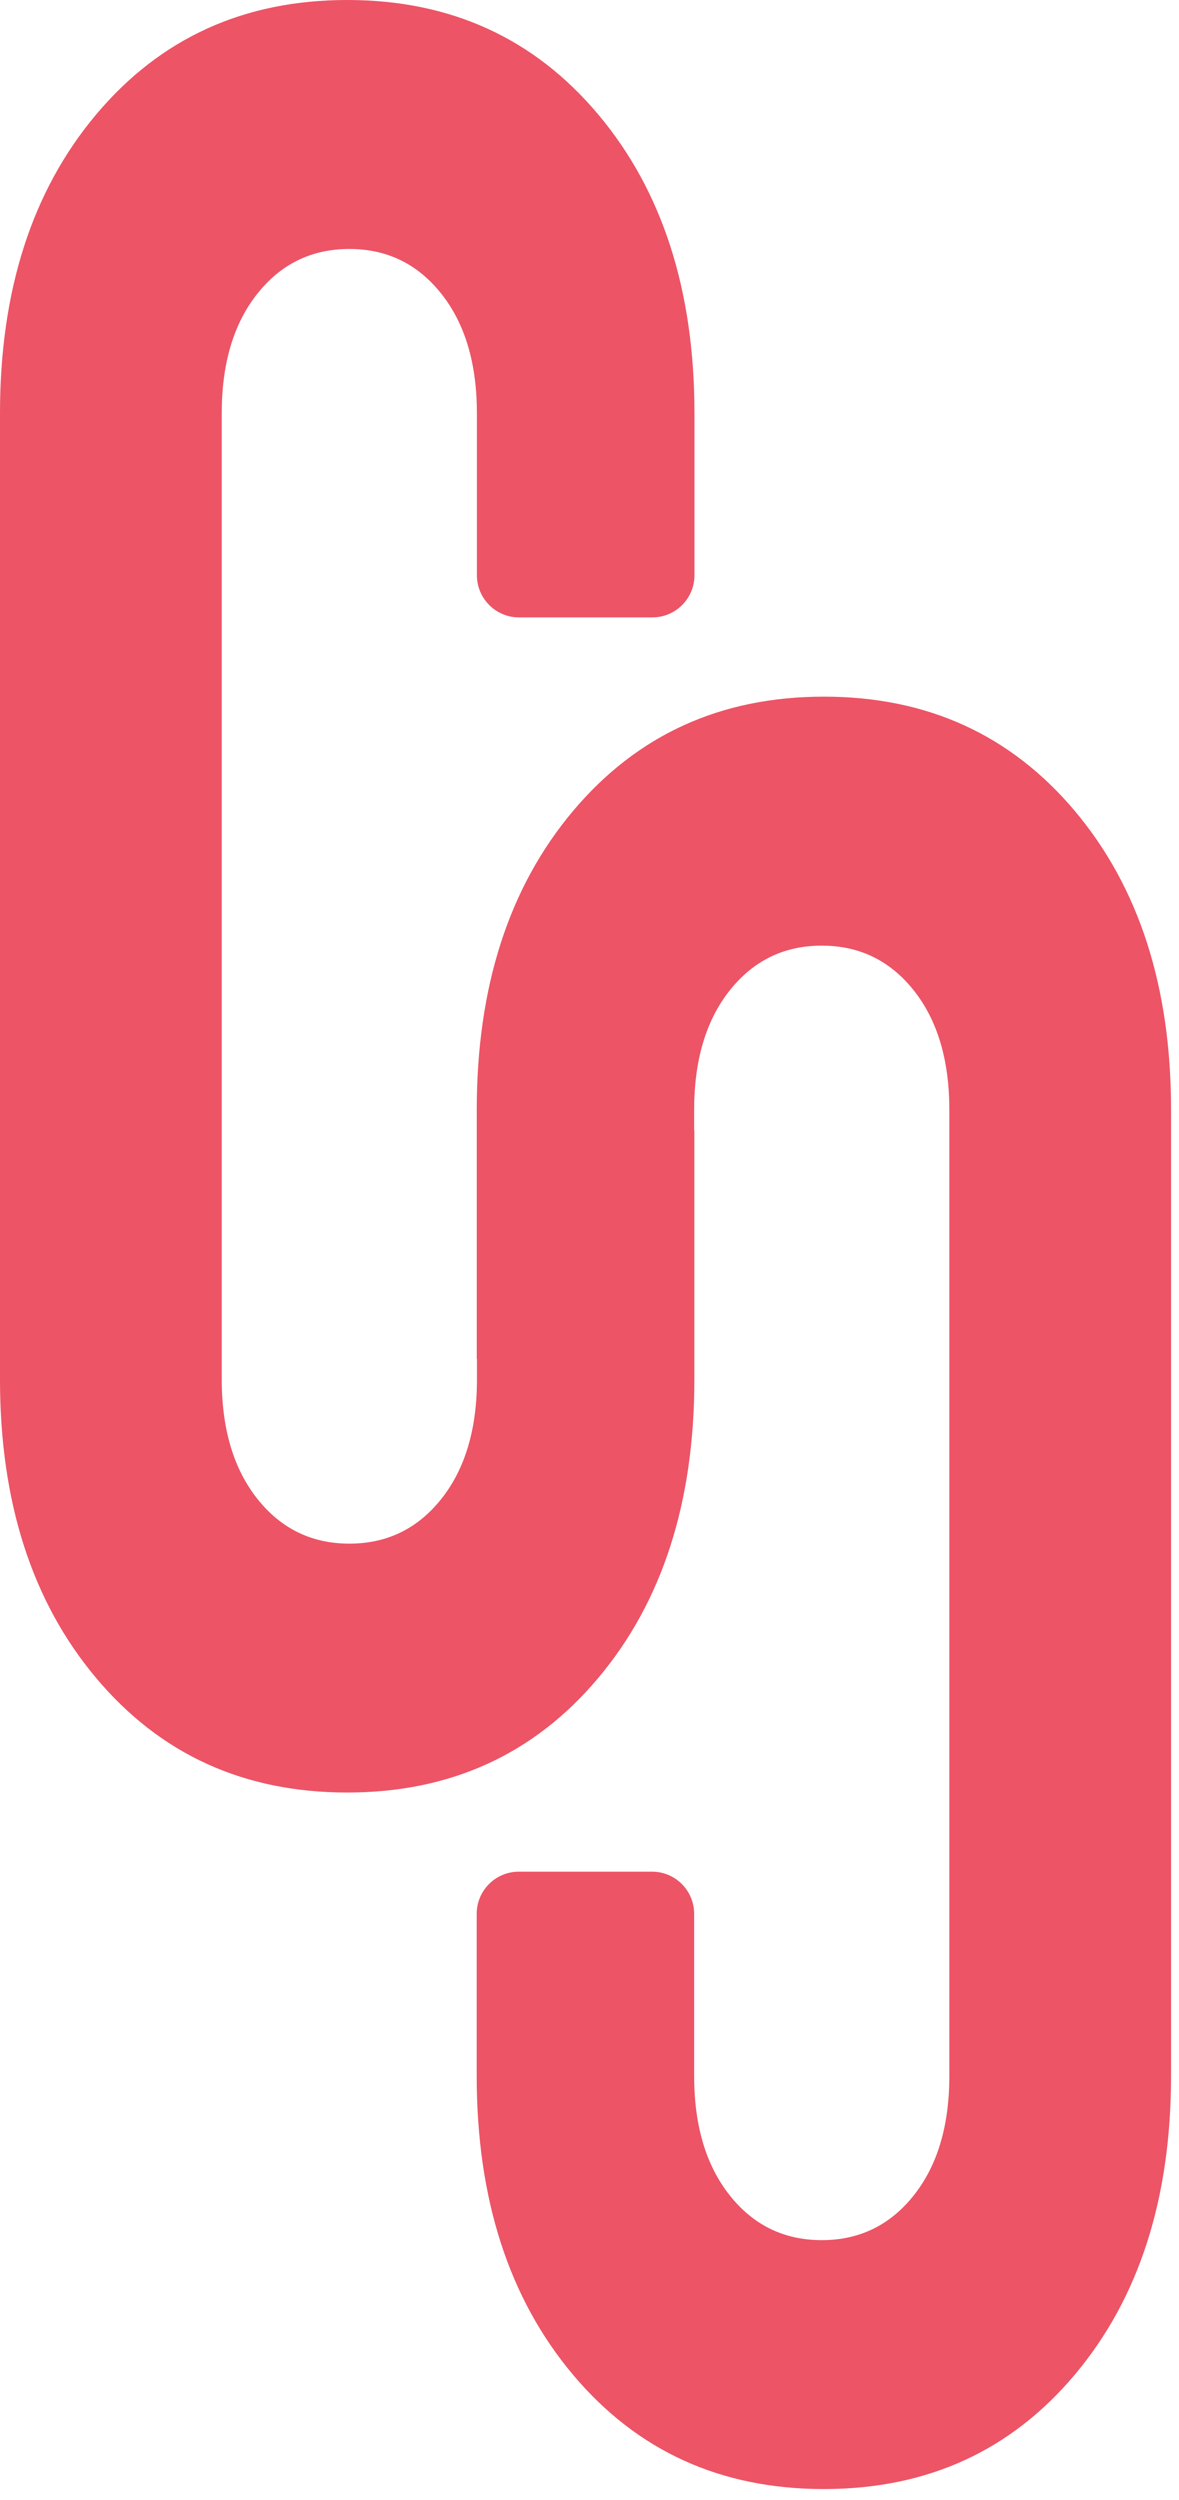 <svg width="84" height="178" viewBox="0 0 84 178" fill="none" xmlns="http://www.w3.org/2000/svg">
<path d="M76.586 57.755C72.017 52.322 66.057 49.605 58.703 49.605C51.349 49.605 45.388 52.322 40.819 57.755C36.251 63.189 33.967 70.28 33.967 79.028V96.748C33.967 96.753 33.97 96.756 33.974 96.756C33.978 96.756 33.982 96.76 33.982 96.764V98.215C33.982 101.761 33.137 104.597 31.448 106.724C29.759 108.852 27.574 109.915 24.892 109.915C22.21 109.915 20.024 108.852 18.335 106.724C16.646 104.597 15.8 101.761 15.798 98.215V29.428C15.798 25.882 16.642 23.046 18.331 20.919C20.02 18.791 22.206 17.728 24.889 17.728C27.572 17.728 29.757 18.791 31.445 20.919C33.133 23.046 33.977 25.882 33.978 29.428V40.962C33.978 42.619 35.322 43.962 36.978 43.962H46.478C48.135 43.962 49.478 42.619 49.478 40.962V29.428C49.478 20.682 47.194 13.591 42.626 8.155C38.058 2.718 32.096 0 24.74 0C17.383 0 11.42 2.717 6.852 8.151C2.284 13.584 0 20.677 0 29.428V98.215C0 106.961 2.284 114.051 6.852 119.486C11.42 124.921 17.382 127.638 24.736 127.637C32.088 127.637 38.049 124.92 42.619 119.486C47.19 114.052 49.474 106.962 49.471 98.215V80.495C49.471 80.491 49.468 80.487 49.464 80.487C49.459 80.487 49.456 80.484 49.456 80.48V79.035C49.456 75.489 50.3 72.653 51.99 70.525C53.679 68.398 55.864 67.334 58.547 67.334C61.23 67.334 63.416 68.398 65.105 70.525C66.794 72.653 67.638 75.489 67.638 79.035V147.81C67.638 151.355 66.794 154.192 65.105 156.319C63.416 158.446 61.23 159.51 58.547 159.51C55.864 159.51 53.679 158.446 51.99 156.319C50.3 154.192 49.456 151.355 49.456 147.81V136.273C49.456 134.616 48.113 133.273 46.456 133.273H36.963C35.306 133.273 33.963 134.616 33.963 136.273V147.81C33.963 156.555 36.247 163.646 40.815 169.083C45.383 174.519 51.345 177.236 58.7 177.233C66.054 177.233 72.015 174.517 76.582 169.083C81.149 163.649 83.433 156.558 83.434 147.81V79.028C83.439 70.281 81.156 63.191 76.586 57.755Z" fill="#ED5466"/>
</svg>
